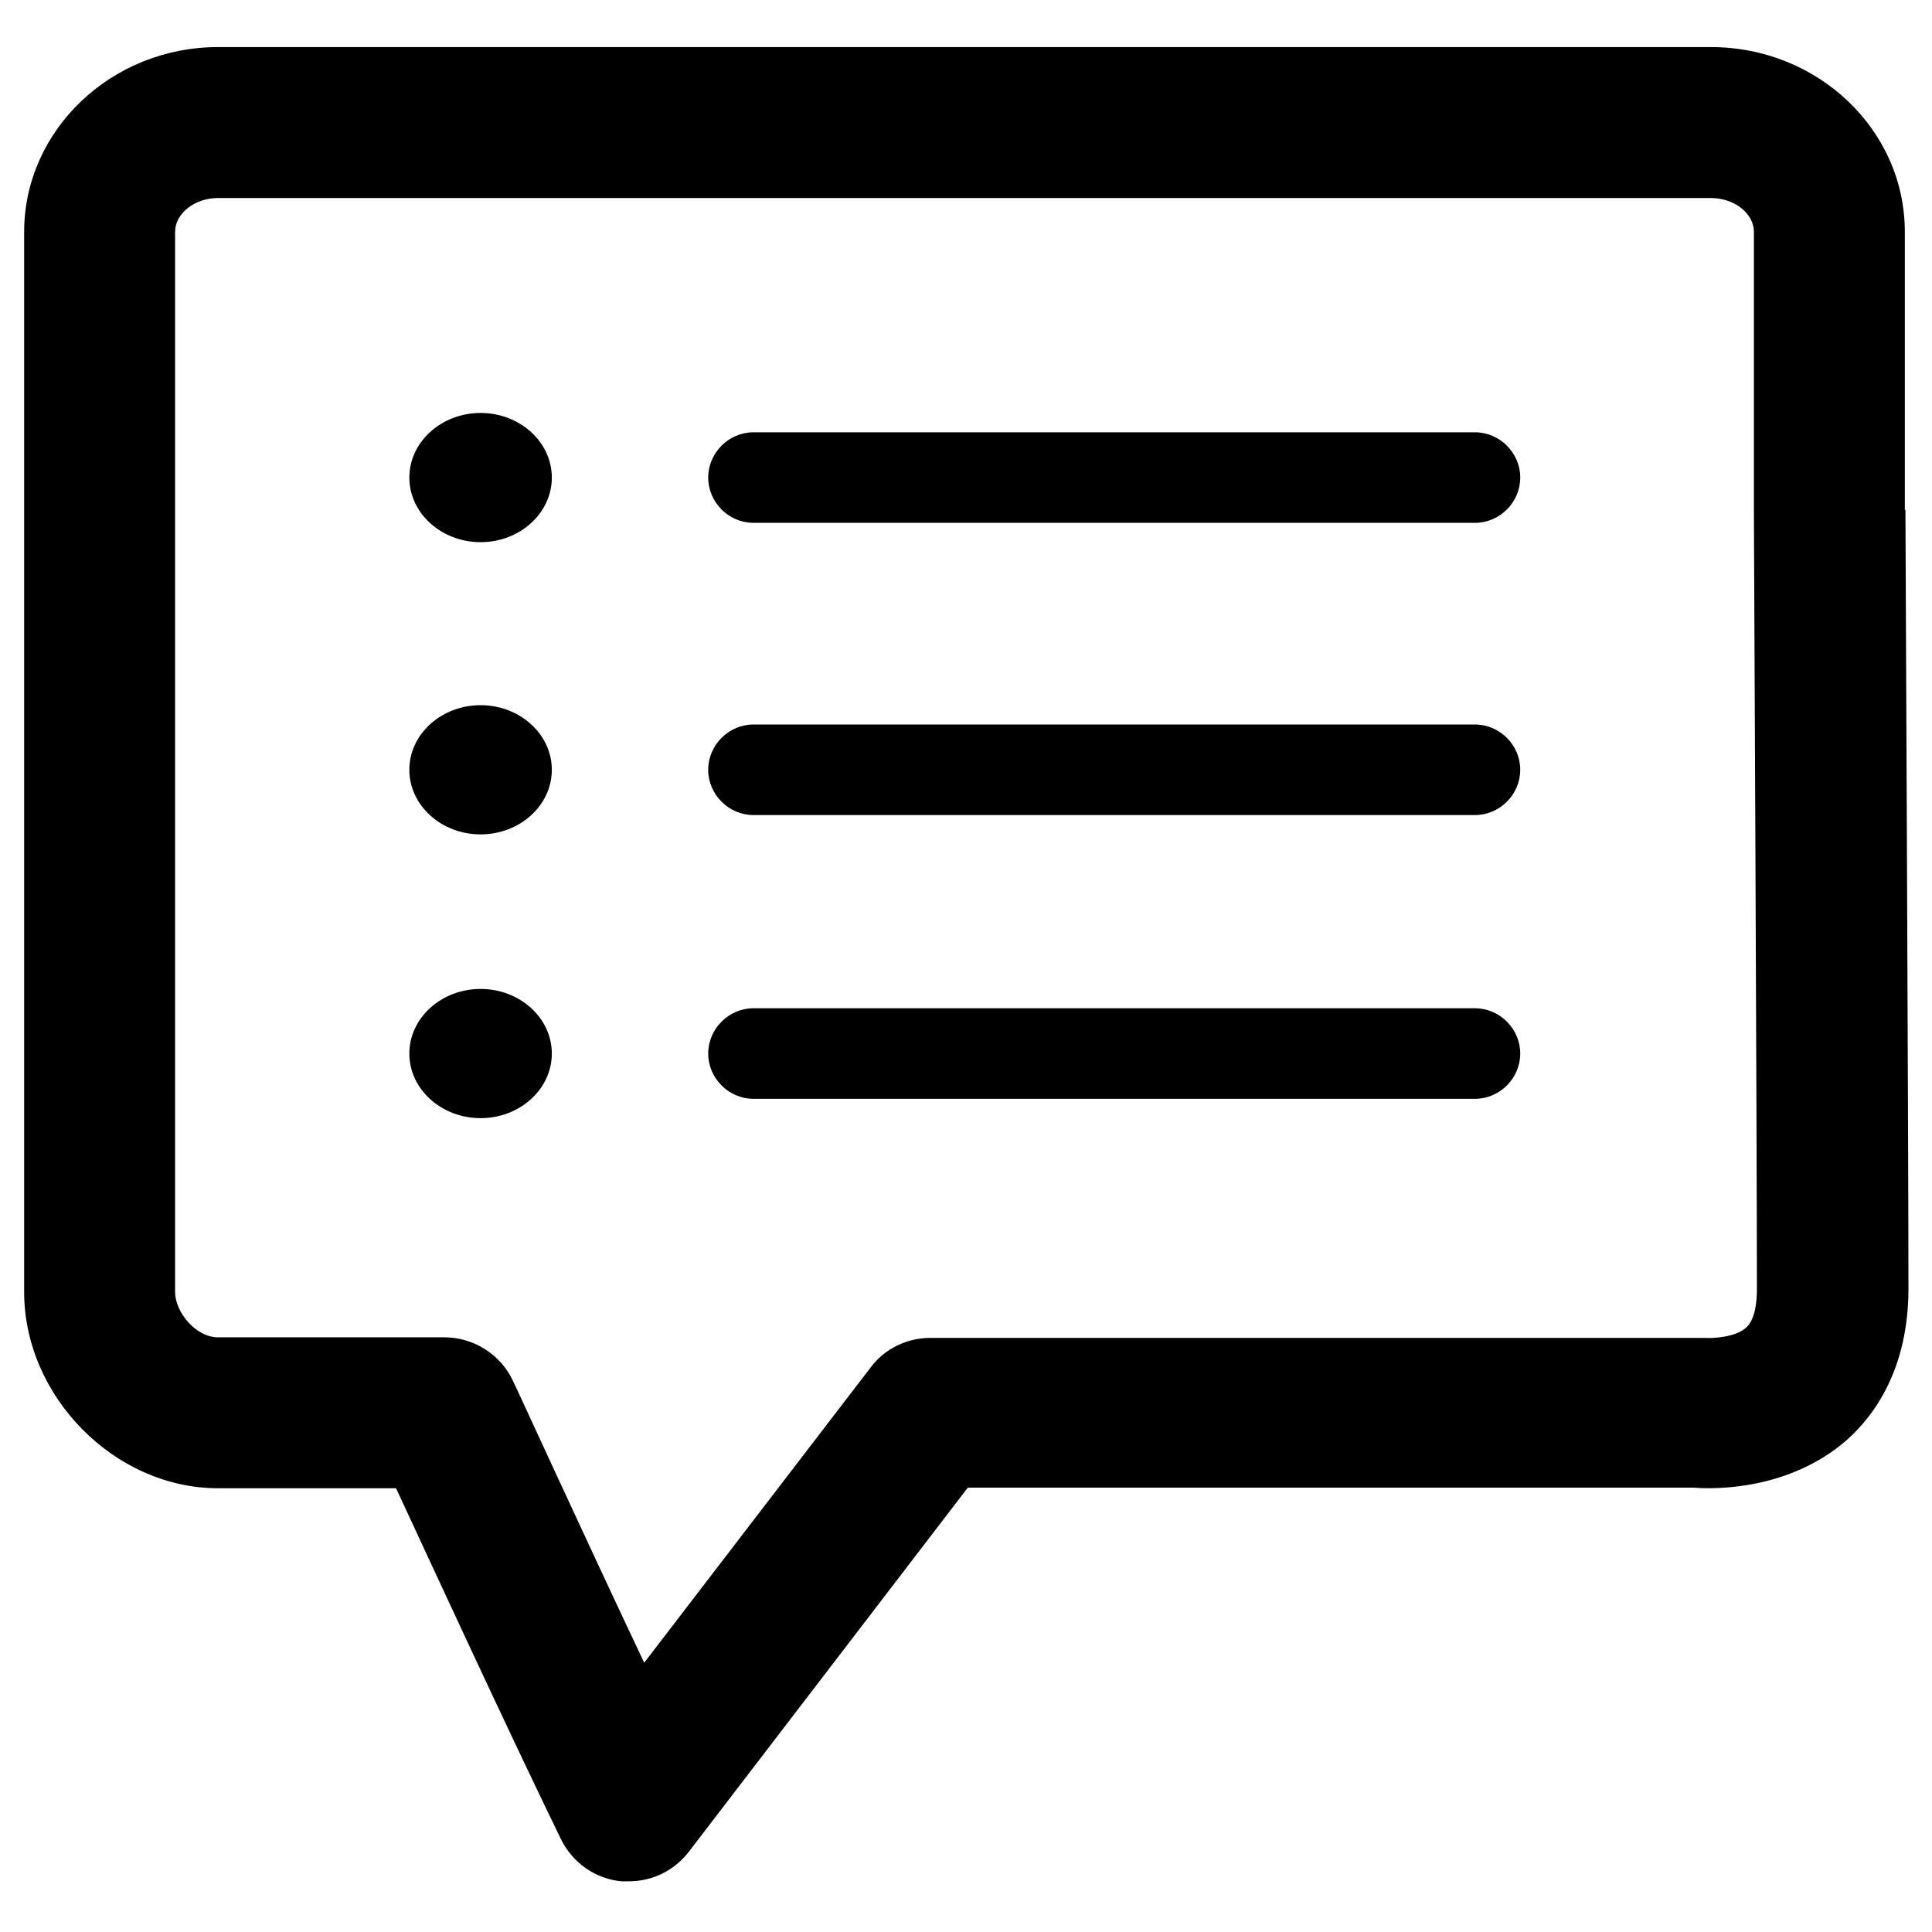 <svg viewBox="0 0 32 32" xmlns="http://www.w3.org/2000/svg"><path d="m24.43 12h-11.95c-.41 0-.75.34-.75.75s.34.75.75.75h11.95c.41 0 .75-.34.75-.75s-.34-.75-.75-.75z"/><path d="m24.43 16.7h-11.95c-.41 0-.75.34-.75.75s.34.75.75.75h11.95c.41 0 .75-.34.75-.75s-.34-.75-.75-.75z"/><path d="m24.43 7.16h-11.95c-.41 0-.75.34-.75.75s.34.75.75.75h11.95c.41 0 .75-.34.75-.75s-.34-.75-.75-.75z"/><path d="m7.96 6.84c-.65 0-1.18.48-1.18 1.07s.53 1.07 1.18 1.07 1.18-.48 1.18-1.07-.53-1.07-1.18-1.07z"/><path d="m7.96 11.68c-.65 0-1.18.48-1.18 1.07s.53 1.07 1.18 1.07 1.18-.48 1.18-1.07-.53-1.07-1.18-1.07z"/><path d="m7.96 16.38c-.65 0-1.18.48-1.18 1.07s.53 1.07 1.18 1.07 1.18-.48 1.18-1.07-.53-1.07-1.18-1.07z"/><path d="m31.55 8.45v-4.61c0-1.69-1.44-3.06-3.21-3.06h-24.73c-1.77 0-3.21 1.38-3.21 3.06v17.56c0 1.73 1.5 3.25 3.21 3.25h2.95c.59 1.27 1.82 3.94 2.73 5.81.19.39.57.66 1 .7h.13c.39 0 .75-.18.99-.49l4.62-6.03h12.02c.36.03 1.59.04 2.54-.79.46-.41 1.02-1.18 1.02-2.51 0-2.3-.05-12.73-.05-12.9zm-2.63 13.54c-.17.16-.56.18-.68.17-.05 0-.1 0-.15 0h-12.68c-.39 0-.76.18-.99.49l-3.75 4.89c-1.06-2.24-2.15-4.63-2.17-4.66-.2-.44-.65-.73-1.14-.73h-3.75c-.37 0-.71-.42-.71-.75v-17.56c0-.3.32-.56.71-.56h24.73c.38 0 .71.25.71.56v4.61s.05 10.58.05 12.9c0 .22-.03.51-.18.64z"/></svg>